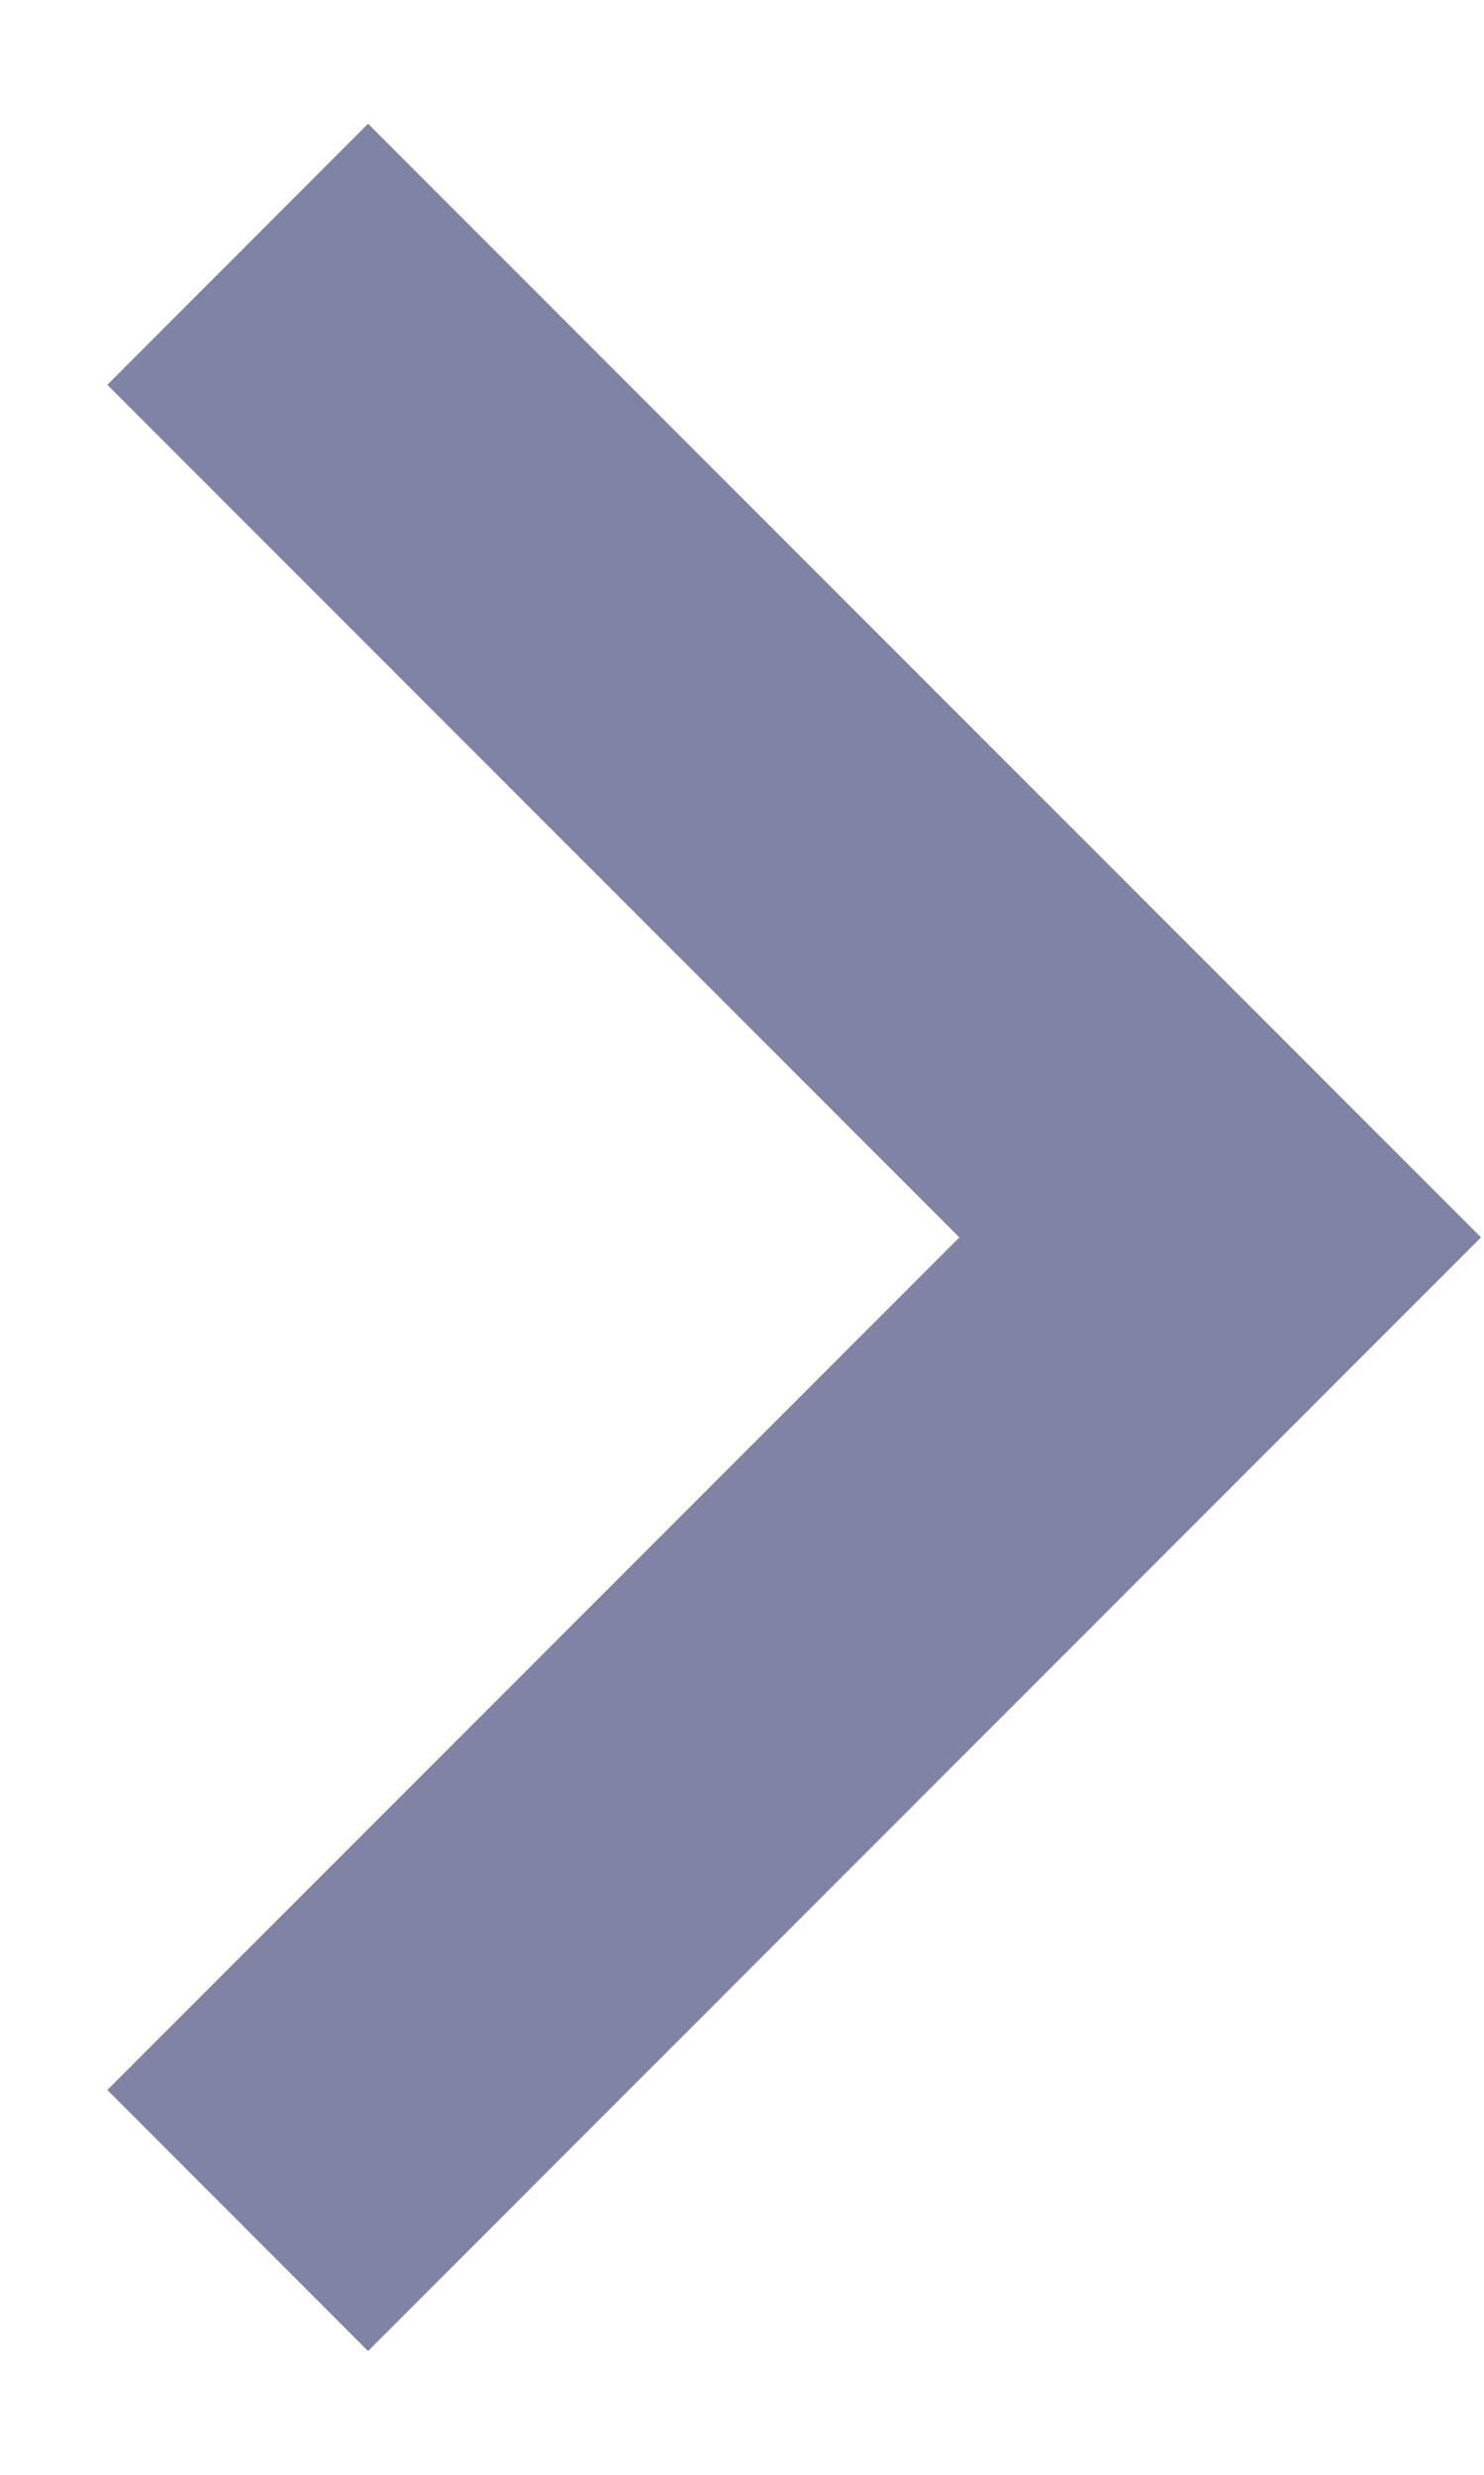 <svg width="6" height="10" viewBox="0 0 6 10" fill="none" xmlns="http://www.w3.org/2000/svg">
<path d="M0.434 8.445L3.879 5L0.434 1.555L1.488 0.5L5.988 5L1.488 9.5L0.434 8.445Z" fill="#8083A3"/>
</svg>
